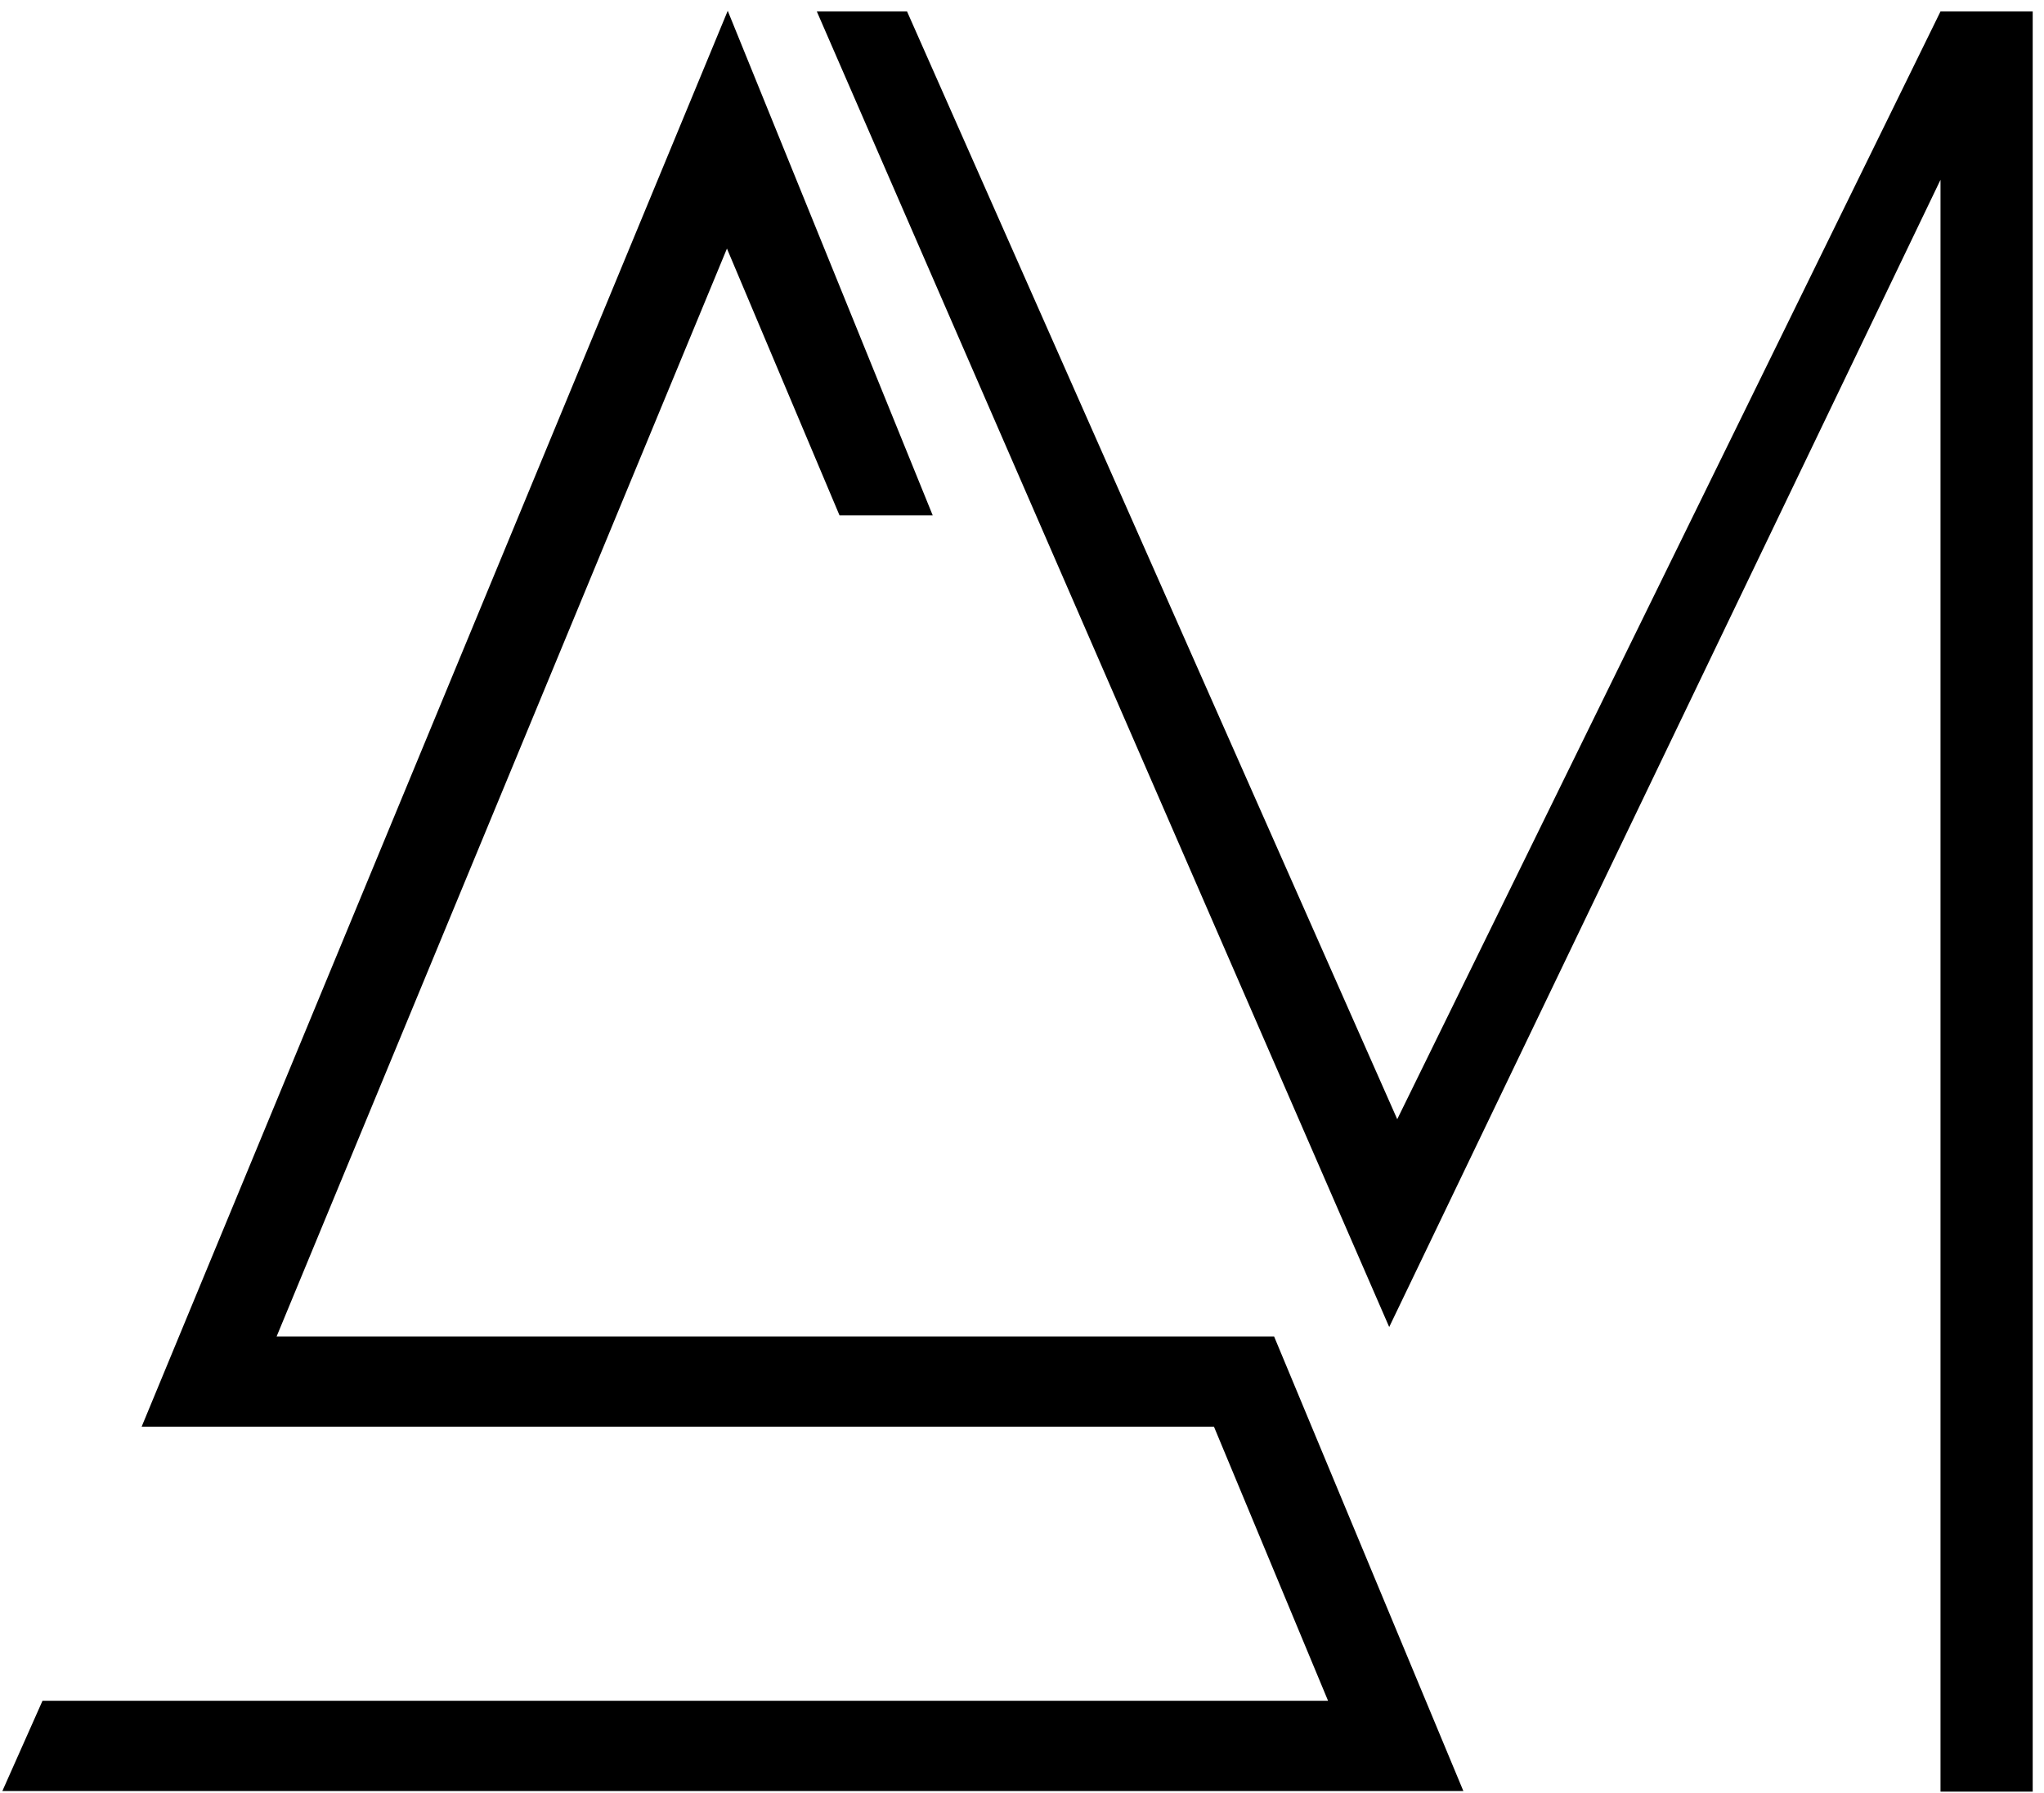 <?xml version="1.0" encoding="UTF-8"?>
<svg width="57px" height="50px" viewBox="0 0 57 50" version="1.1" xmlns="http://www.w3.org/2000/svg" xmlns:xlink="http://www.w3.org/1999/xlink">
    <!-- Generator: Sketch 50.2 (55047) - http://www.bohemiancoding.com/sketch -->
    <title>sm_logo</title>
    <desc>Created with Sketch.</desc>
    <defs></defs>
    <g id="Page-1" stroke="none" stroke-width="1" fill="none" fill-rule="evenodd">
        <g id="Group" fill="#000000" fill-rule="nonzero">
            <polygon id="Combined-Shape" points="56.685 0.319 56.685 49.963 54.114 49.963 54.114 5.013 38.74 37.006 22.778 0.319 25.294 0.319 38.964 31.211 54.114 0.319"></polygon>
            <polygon id="Line" points="3.95 39.785 20.294 0.301 26.01 14.371 23.411 14.371 20.272 6.932 7.714 37.269 35.53 37.269 40.808 49.945 0.066 49.945 1.185 47.429 37.035 47.429 33.853 39.785"></polygon>
        </g>
    </g>
</svg>